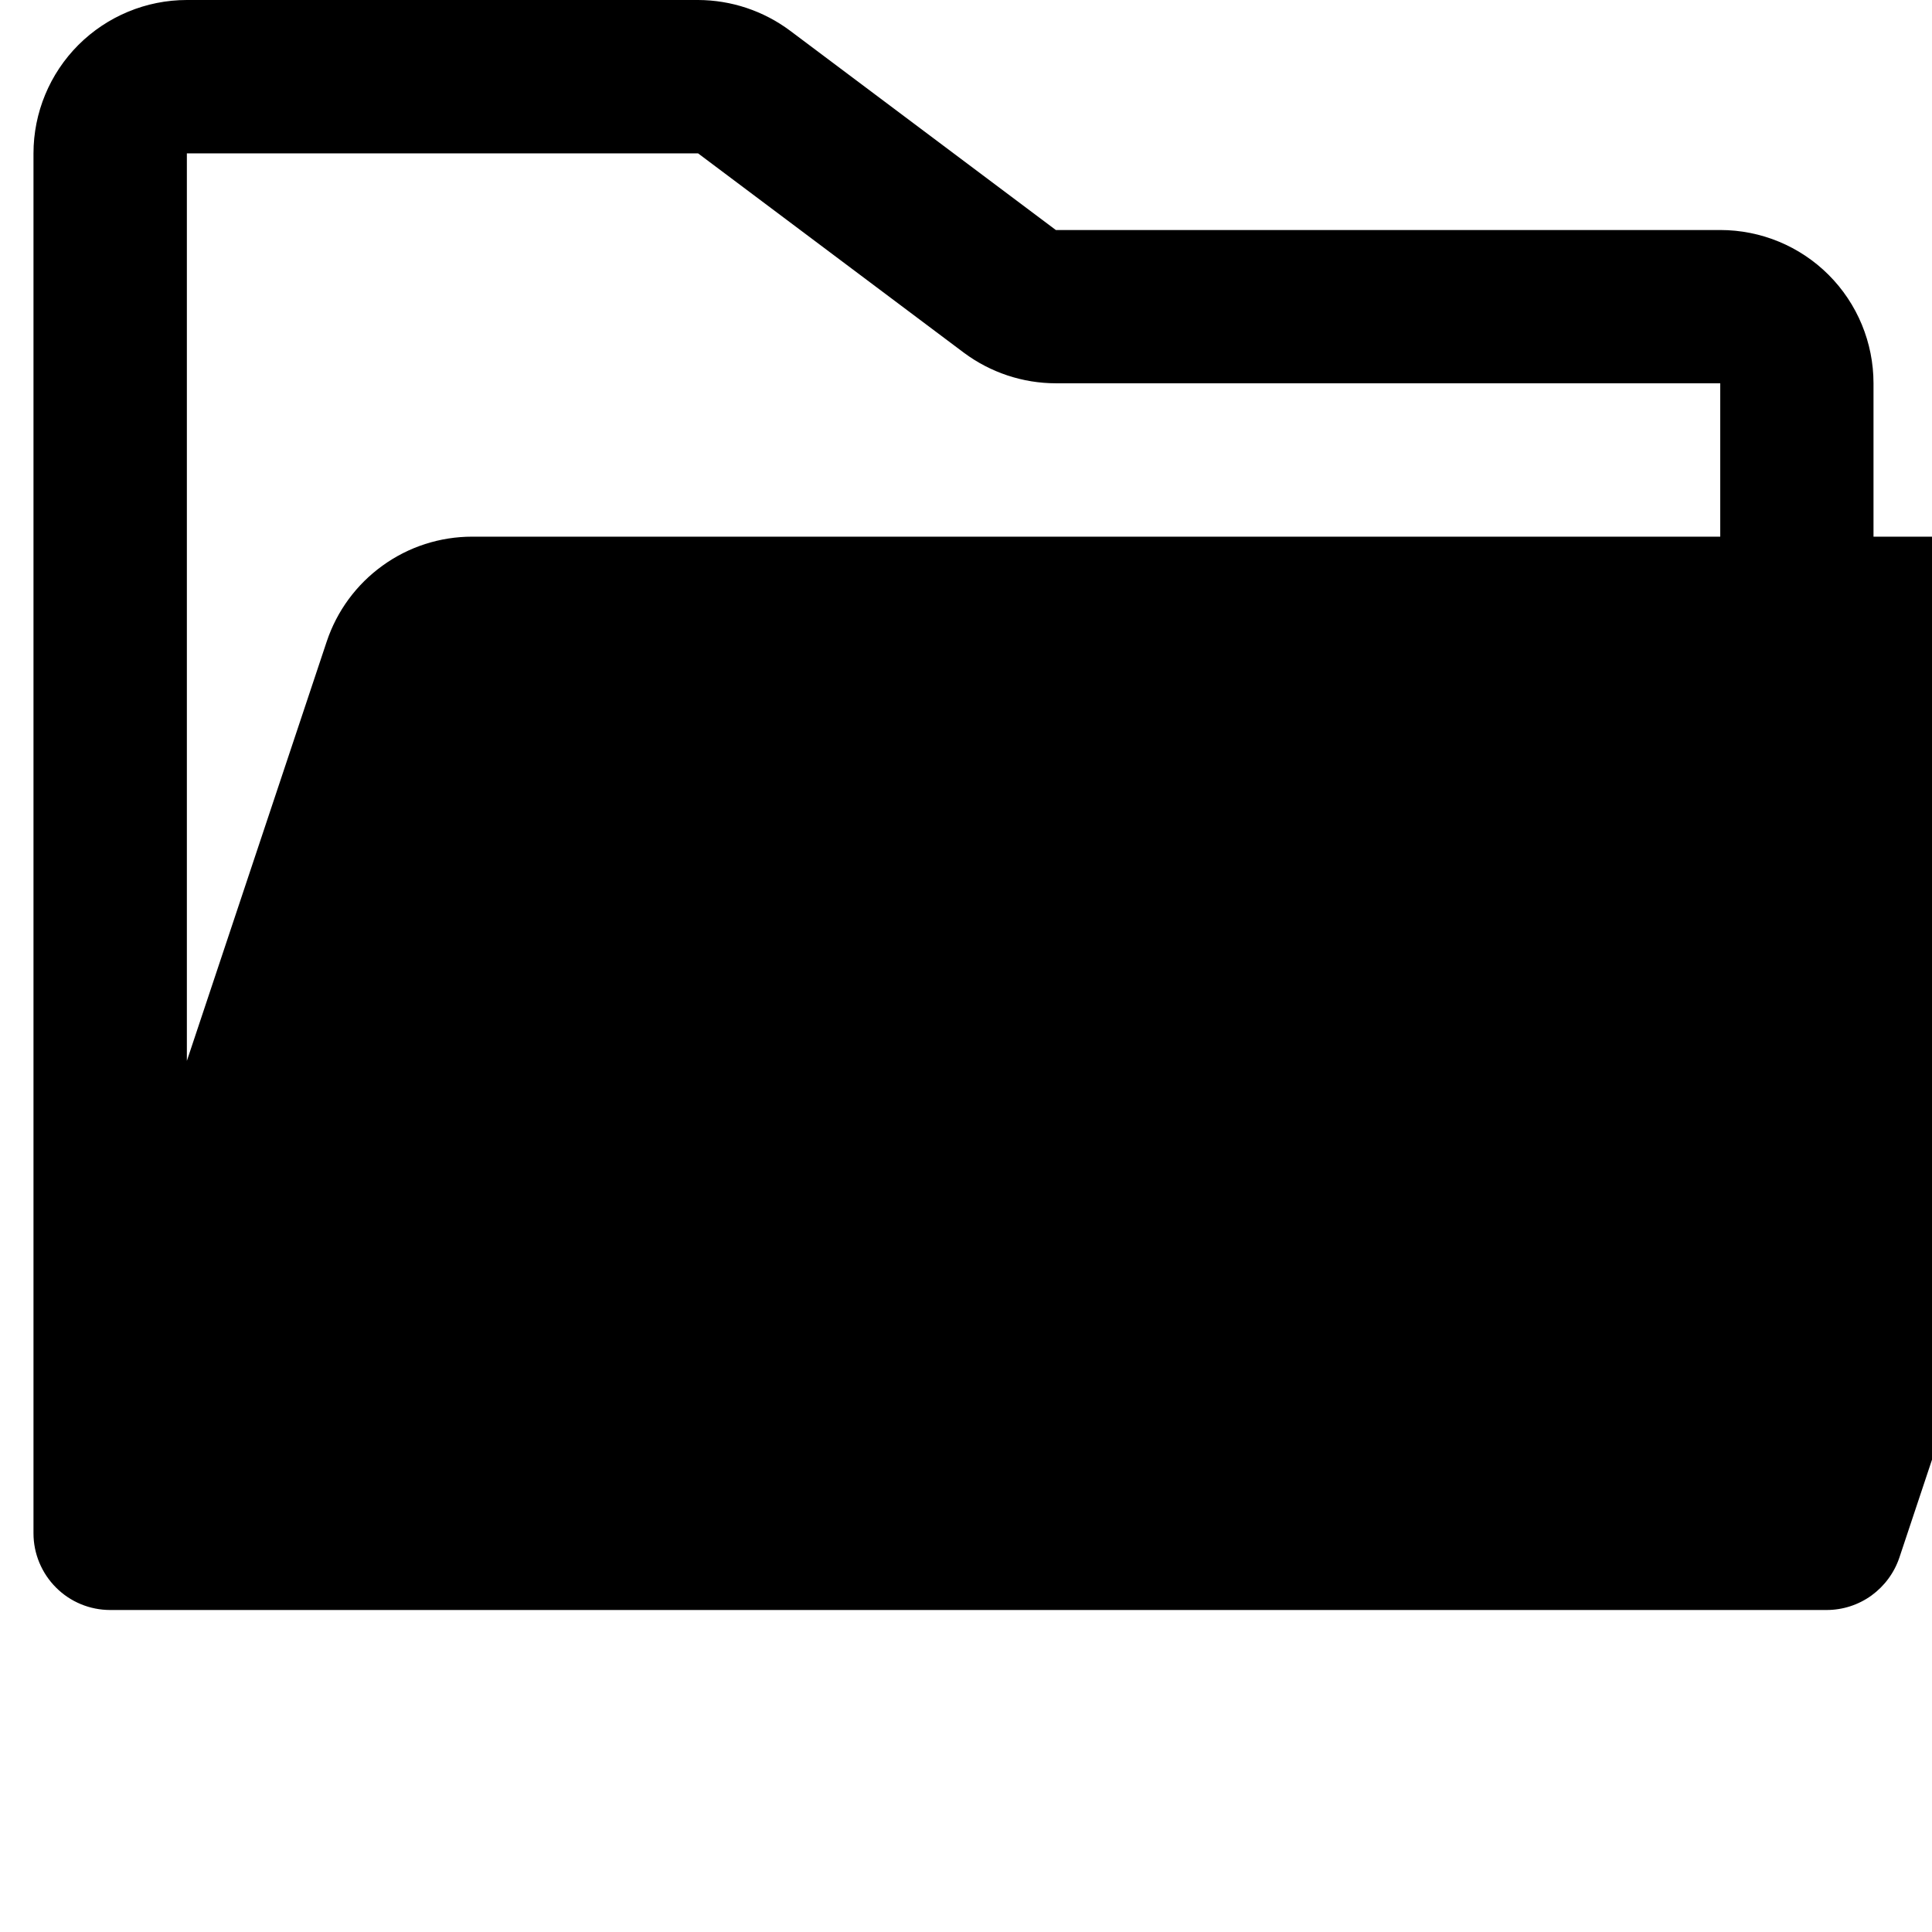 <svg width="18" height="18" viewBox="0 0 18 18" fill="none" xmlns="http://www.w3.org/2000/svg">
<path d="M20.045 5.593C19.912 5.409 19.738 5.259 19.536 5.156C19.334 5.053 19.111 5 18.884 5H17.455V3.571C17.455 3.193 17.305 2.829 17.037 2.561C16.769 2.293 16.406 2.143 16.027 2.143H9.837L7.361 0.286C7.113 0.101 6.813 0.001 6.504 0H1.741C1.362 0 0.999 0.151 0.731 0.418C0.463 0.686 0.312 1.05 0.312 1.429V14.286C0.312 14.475 0.388 14.657 0.522 14.791C0.656 14.925 0.837 15 1.027 15H17.018C17.168 15 17.314 14.953 17.436 14.865C17.557 14.777 17.648 14.654 17.696 14.512L20.239 6.88C20.311 6.666 20.331 6.437 20.297 6.213C20.263 5.989 20.177 5.777 20.045 5.593ZM6.504 1.429L8.98 3.286C9.227 3.47 9.528 3.571 9.837 3.571H16.027V5H4.399C4.099 5 3.807 5.094 3.564 5.27C3.321 5.445 3.139 5.692 3.044 5.977L1.741 9.884V1.429H6.504Z" fill="black"/>
</svg>
